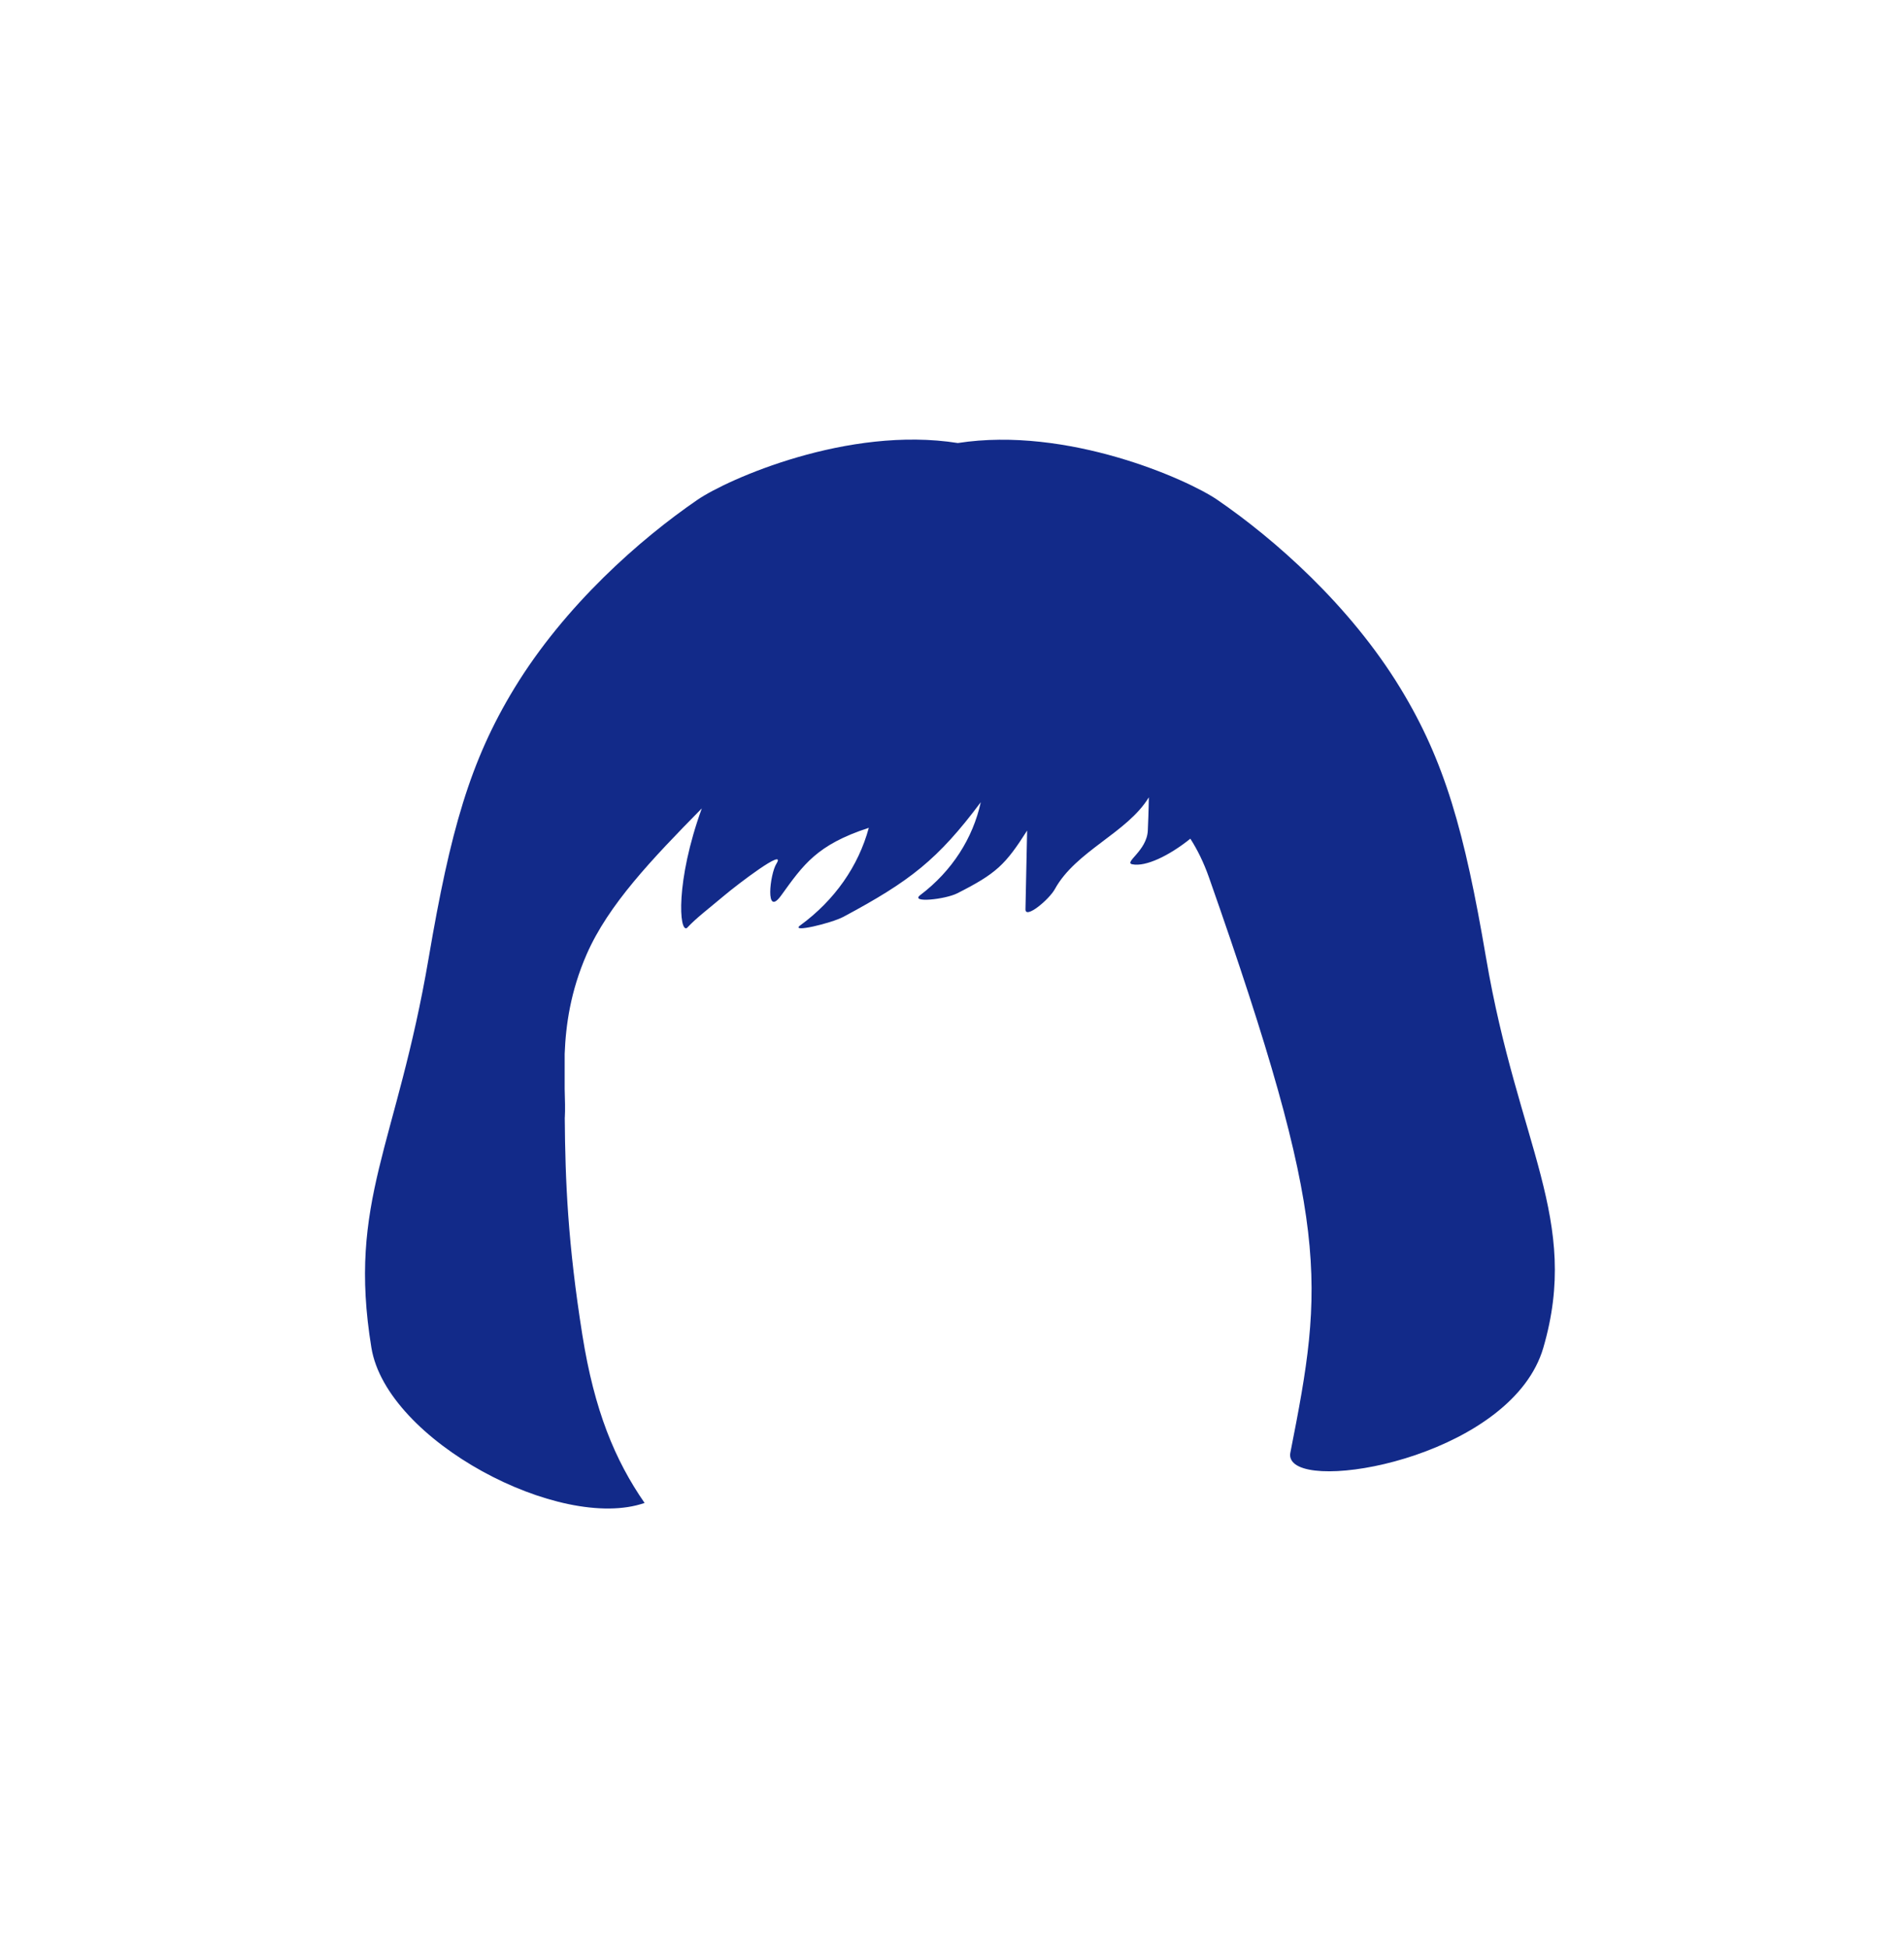 <svg xmlns="http://www.w3.org/2000/svg" xml:space="preserve" viewBox="0 0 215 220"><path d="M167.801 108.144c-2.427-14.266-4.66-22.199-9.671-30.425-5.707-9.37-14.213-16.848-20.668-21.273-3.373-2.312-16.937-8.341-29.304-6.415-12.394-1.97-26.025 4.097-29.407 6.415-6.455 4.425-14.96 11.903-20.668 21.273-5.01 8.226-7.244 16.158-9.671 30.425-3.62 21.282-9.191 27.467-6.474 44.053 1.723 10.517 21.347 20.84 30.848 17.531-3.348-4.84-5.67-10.415-7.031-18.993-1.632-10.283-1.932-17.332-1.983-24.55l.007.01c.053-.898.015-1.989-.018-3.244l.001-3.948c.124-3.223.656-7.047 2.48-11.225 2.448-5.605 7.335-10.717 13.005-16.488-3.001 8.286-2.552 14.082-1.676 13.505 1.082-1.156 2.322-2.071 4.24-3.685 1.445-1.216 7.08-5.526 5.854-3.558-.726 1.165-1.295 6.12.544 3.572 2.493-3.453 4.018-5.725 9.895-7.638-1.163 4.315-3.852 8.175-7.738 11.015-1.221.893 3.509-.235 4.88-.969 7.514-4.023 10.656-6.458 15.503-12.94-.886 4.052-3.223 7.753-6.832 10.489-1.207.915 2.792.5 4.183-.203 4.393-2.223 5.425-3.216 7.883-7.084l-.188 8.892c-.024 1.155 2.674-1.104 3.321-2.282 2.371-4.312 8.166-6.344 10.61-10.361 0 0-.014 1.465-.115 3.749-.101 2.285-2.744 3.607-1.754 3.811 1.504.31 4.158-.959 6.557-2.889.79 1.235 1.503 2.666 2.107 4.384 13.802 39.261 12.97 45.771 9.184 64.965-.078.396.026.729.256 1.012 2.691 3.325 24.875-1.05 28.312-12.88 4.215-14.495-2.852-22.769-6.472-44.051" style="fill:#122a89"/></svg>